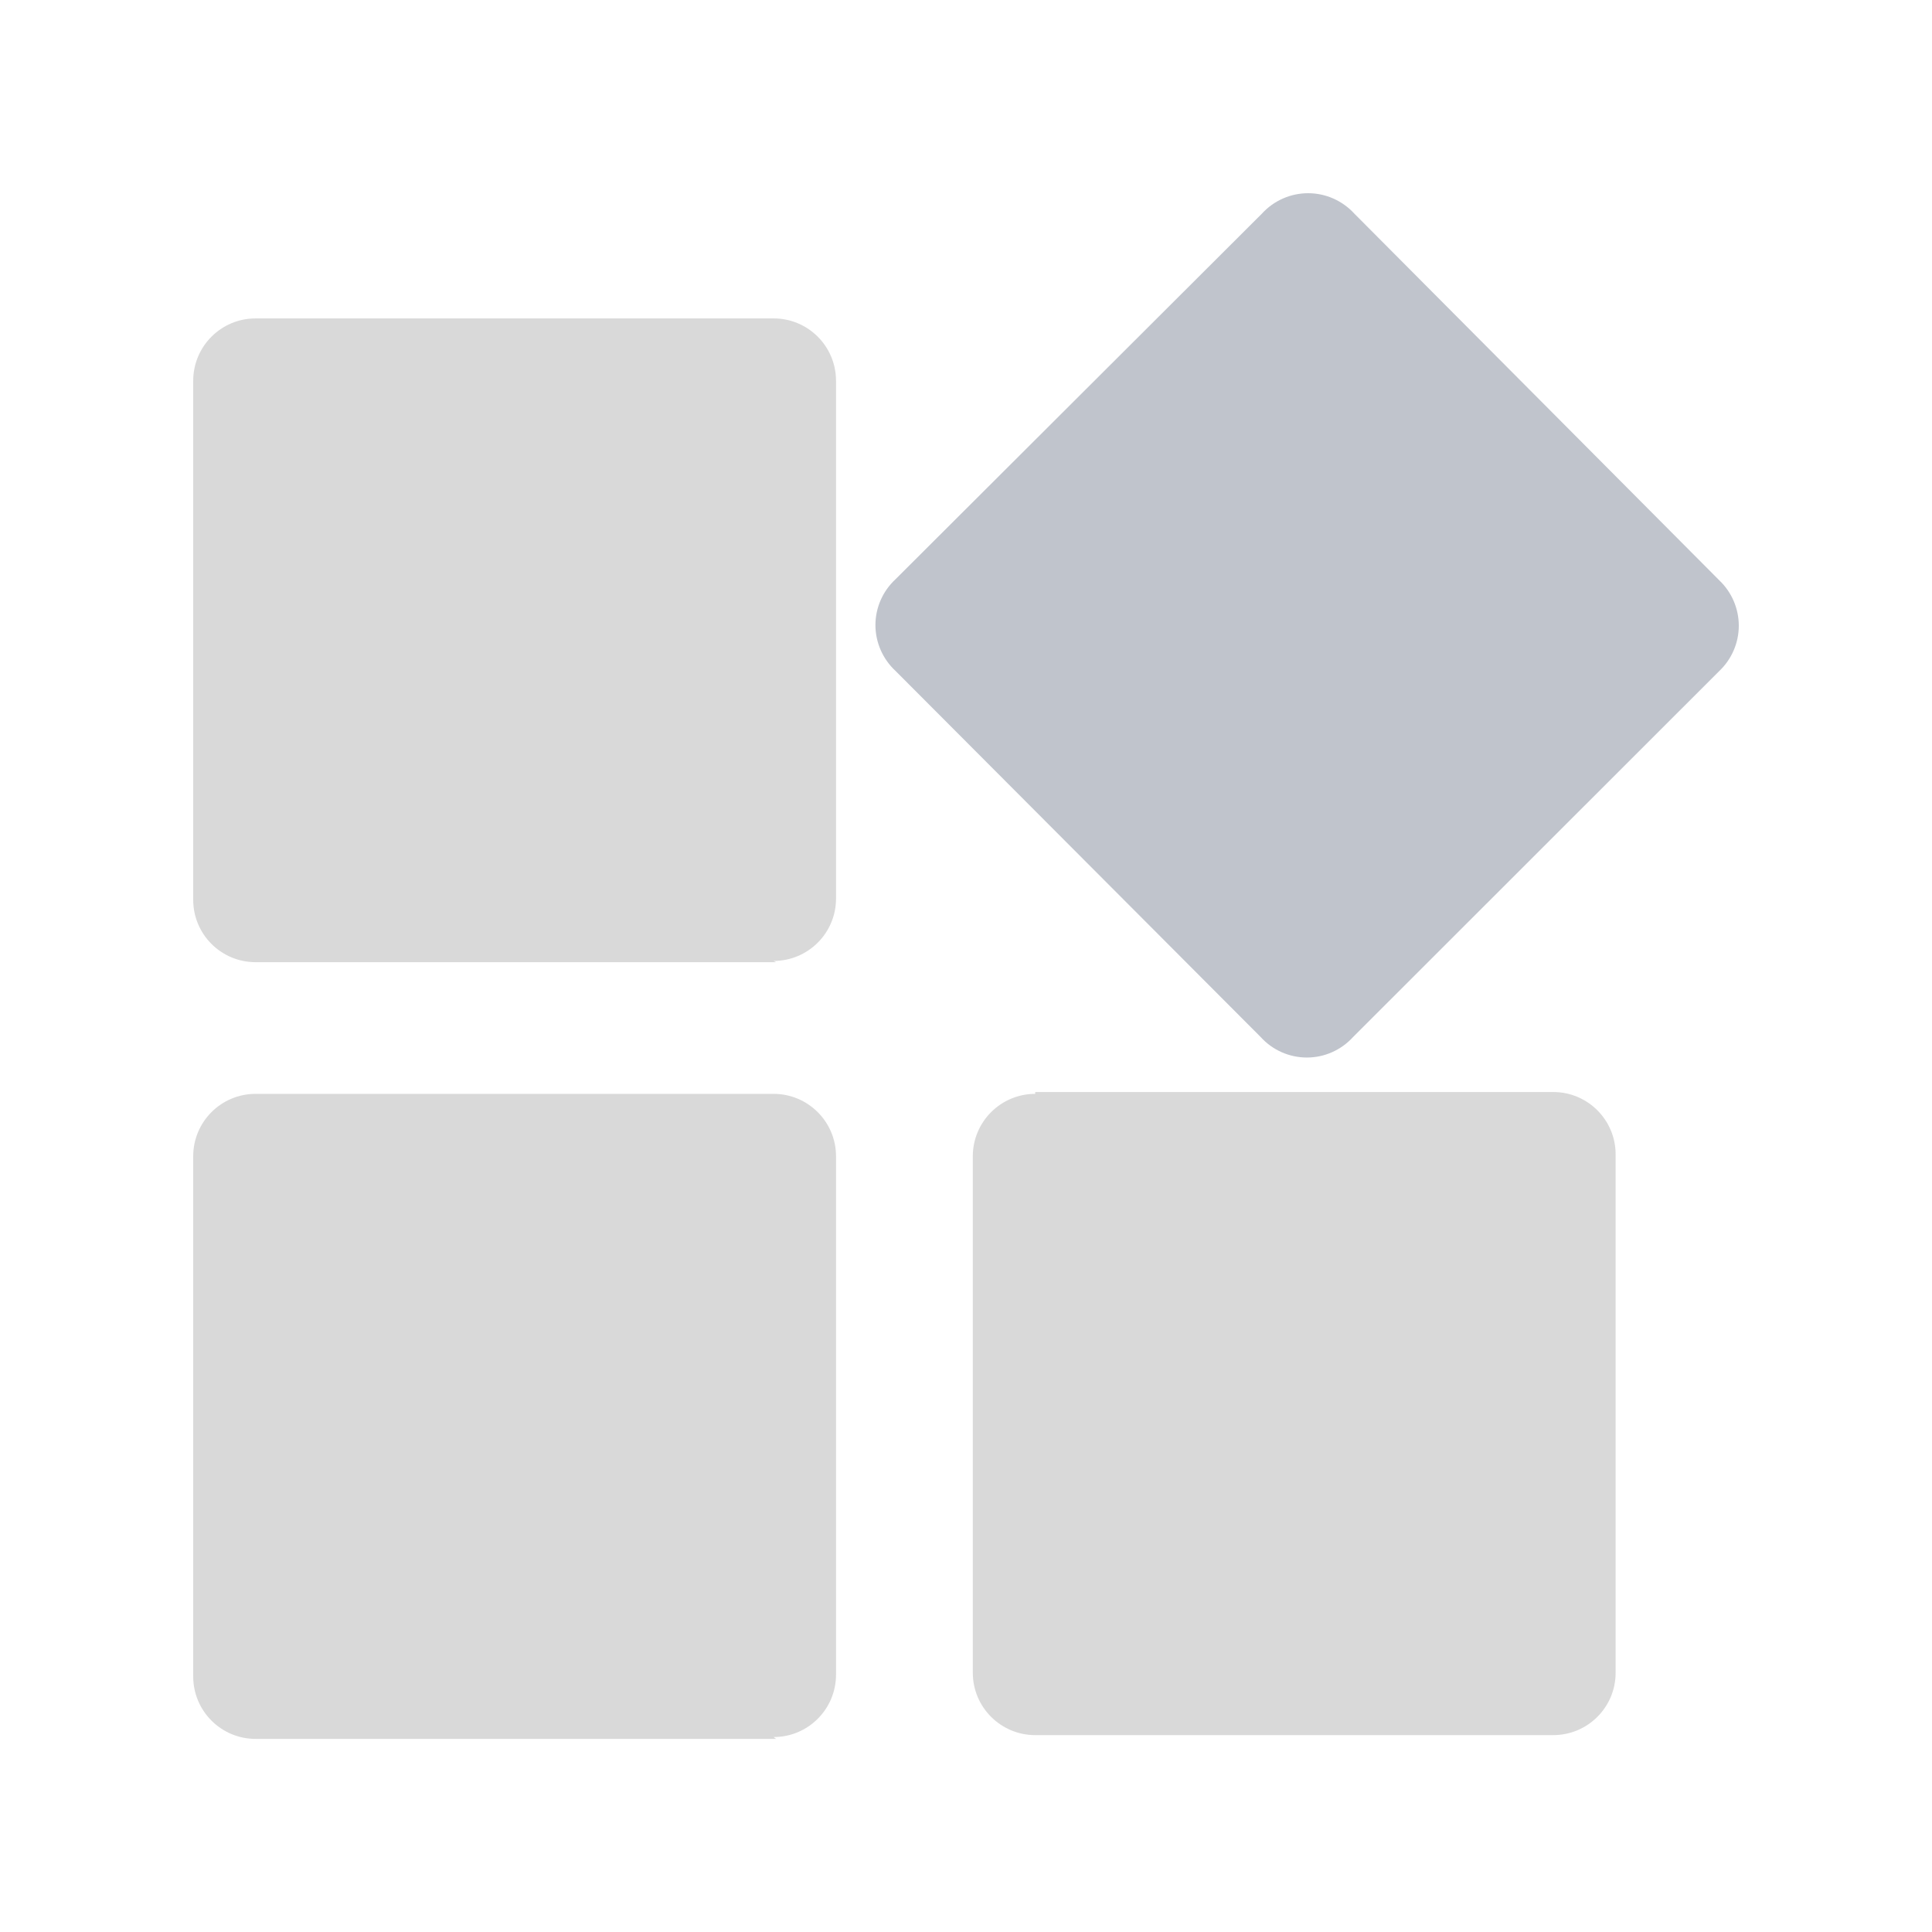 <svg xmlns="http://www.w3.org/2000/svg" xmlns:xlink="http://www.w3.org/1999/xlink" width="19.999" height="20" viewBox="0 0 19.999 20" fill="none">
<g filter="url(#filter_168_5408)">
<path d="M13.528 9.947C13.71 9.947 13.883 9.87 14.006 9.735L17.798 5.945C17.926 5.823 17.999 5.654 17.999 5.477C17.999 5.3 17.926 5.13 17.798 5.008L14.019 1.211C13.896 1.077 13.723 1 13.541 1C13.359 1 13.185 1.077 13.063 1.211L9.27 4.996C9.138 5.118 9.062 5.29 9.062 5.47C9.062 5.65 9.138 5.823 9.27 5.945L13.05 9.735C13.172 9.87 13.346 9.947 13.528 9.947Z"   fill="#C0C4CC" >
</path>
</g>
<g filter="url(#filter_168_5410)">
<path d="M2.646 10.323C2.289 10.323 2 10.612 2 10.969L2 16.354C2 16.711 2.289 17 2.646 17L8.034 17L8.008 16.981C8.365 16.981 8.654 16.692 8.654 16.335L8.654 10.969C8.654 10.612 8.364 10.323 8.008 10.323L2.646 10.323Z"   fill="#D9D9D9" >
</path>
</g>
<g filter="url(#filter_168_5411)">
<path d="M8.654 8.302L8.654 2.942C8.654 2.585 8.365 2.296 8.008 2.296L2.646 2.296C2.289 2.296 2 2.585 2 2.942L2 8.315C2 8.671 2.289 8.96 2.646 8.96L8.034 8.96L8.008 8.947C8.365 8.947 8.654 8.658 8.654 8.302Z"   fill="#D9D9D9" >
</path>
</g>
<g filter="url(#filter_168_5412)">
<path d="M16.724 10.949C16.724 10.593 16.435 10.304 16.078 10.304L10.716 10.304L10.716 10.323C10.36 10.323 10.07 10.612 10.07 10.969L10.07 16.316C10.07 16.672 10.36 16.961 10.716 16.961L16.078 16.961C16.435 16.961 16.724 16.672 16.724 16.316L16.724 10.949Z"   fill="#D9D9D9" >
</path>
</g>
<defs>
<filter id="filter_168_5408" x="7.062" y="0" width="12.937" height="12.947" filterUnits="userSpaceOnUse" color-interpolation-filters="sRGB">
<feFlood flood-opacity="0" result="feFloodId_168_5408"/>
<feColorMatrix in="SourceAlpha" type="matrix" values="0 0 0 0 0 0 0 0 0 0 0 0 0 0 0 0 0 0 127 0" result="hardAlpha_168_5408"/>
<feOffset dx="0" dy="1"/>
<feGaussianBlur stdDeviation="1"/>
<feComposite in2="hardAlpha_168_5408" operator="out"/>
<feColorMatrix type="matrix" values="0 0 0 0 0 0 0 0 0 0 0 0 0 0 0 0 0 0 0.15 0"/>
<feBlend mode="normal" in2="feFloodId_168_5408" result="dropShadow_1_168_5408"/>
<feBlend mode="normal" in="SourceGraphic" in2="dropShadow_1_168_5408" result="shape_168_5408"/>
</filter>
<filter id="filter_168_5410" x="0" y="9.323" width="10.654" height="10.677" filterUnits="userSpaceOnUse" color-interpolation-filters="sRGB">
<feFlood flood-opacity="0" result="feFloodId_168_5410"/>
<feColorMatrix in="SourceAlpha" type="matrix" values="0 0 0 0 0 0 0 0 0 0 0 0 0 0 0 0 0 0 127 0" result="hardAlpha_168_5410"/>
<feOffset dx="0" dy="1"/>
<feGaussianBlur stdDeviation="1"/>
<feComposite in2="hardAlpha_168_5410" operator="out"/>
<feColorMatrix type="matrix" values="0 0 0 0 0 0 0 0 0 0 0 0 0 0 0 0 0 0 0.15 0"/>
<feBlend mode="normal" in2="feFloodId_168_5410" result="dropShadow_1_168_5410"/>
<feBlend mode="normal" in="SourceGraphic" in2="dropShadow_1_168_5410" result="shape_168_5410"/>
</filter>
<filter id="filter_168_5411" x="0" y="1.296" width="10.654" height="10.664" filterUnits="userSpaceOnUse" color-interpolation-filters="sRGB">
<feFlood flood-opacity="0" result="feFloodId_168_5411"/>
<feColorMatrix in="SourceAlpha" type="matrix" values="0 0 0 0 0 0 0 0 0 0 0 0 0 0 0 0 0 0 127 0" result="hardAlpha_168_5411"/>
<feOffset dx="0" dy="1"/>
<feGaussianBlur stdDeviation="1"/>
<feComposite in2="hardAlpha_168_5411" operator="out"/>
<feColorMatrix type="matrix" values="0 0 0 0 0 0 0 0 0 0 0 0 0 0 0 0 0 0 0.15 0"/>
<feBlend mode="normal" in2="feFloodId_168_5411" result="dropShadow_1_168_5411"/>
<feBlend mode="normal" in="SourceGraphic" in2="dropShadow_1_168_5411" result="shape_168_5411"/>
</filter>
<filter id="filter_168_5412" x="8.07" y="9.304" width="10.654" height="10.658" filterUnits="userSpaceOnUse" color-interpolation-filters="sRGB">
<feFlood flood-opacity="0" result="feFloodId_168_5412"/>
<feColorMatrix in="SourceAlpha" type="matrix" values="0 0 0 0 0 0 0 0 0 0 0 0 0 0 0 0 0 0 127 0" result="hardAlpha_168_5412"/>
<feOffset dx="0" dy="1"/>
<feGaussianBlur stdDeviation="1"/>
<feComposite in2="hardAlpha_168_5412" operator="out"/>
<feColorMatrix type="matrix" values="0 0 0 0 0 0 0 0 0 0 0 0 0 0 0 0 0 0 0.15 0"/>
<feBlend mode="normal" in2="feFloodId_168_5412" result="dropShadow_1_168_5412"/>
<feBlend mode="normal" in="SourceGraphic" in2="dropShadow_1_168_5412" result="shape_168_5412"/>
</filter>
</defs>
</svg>
